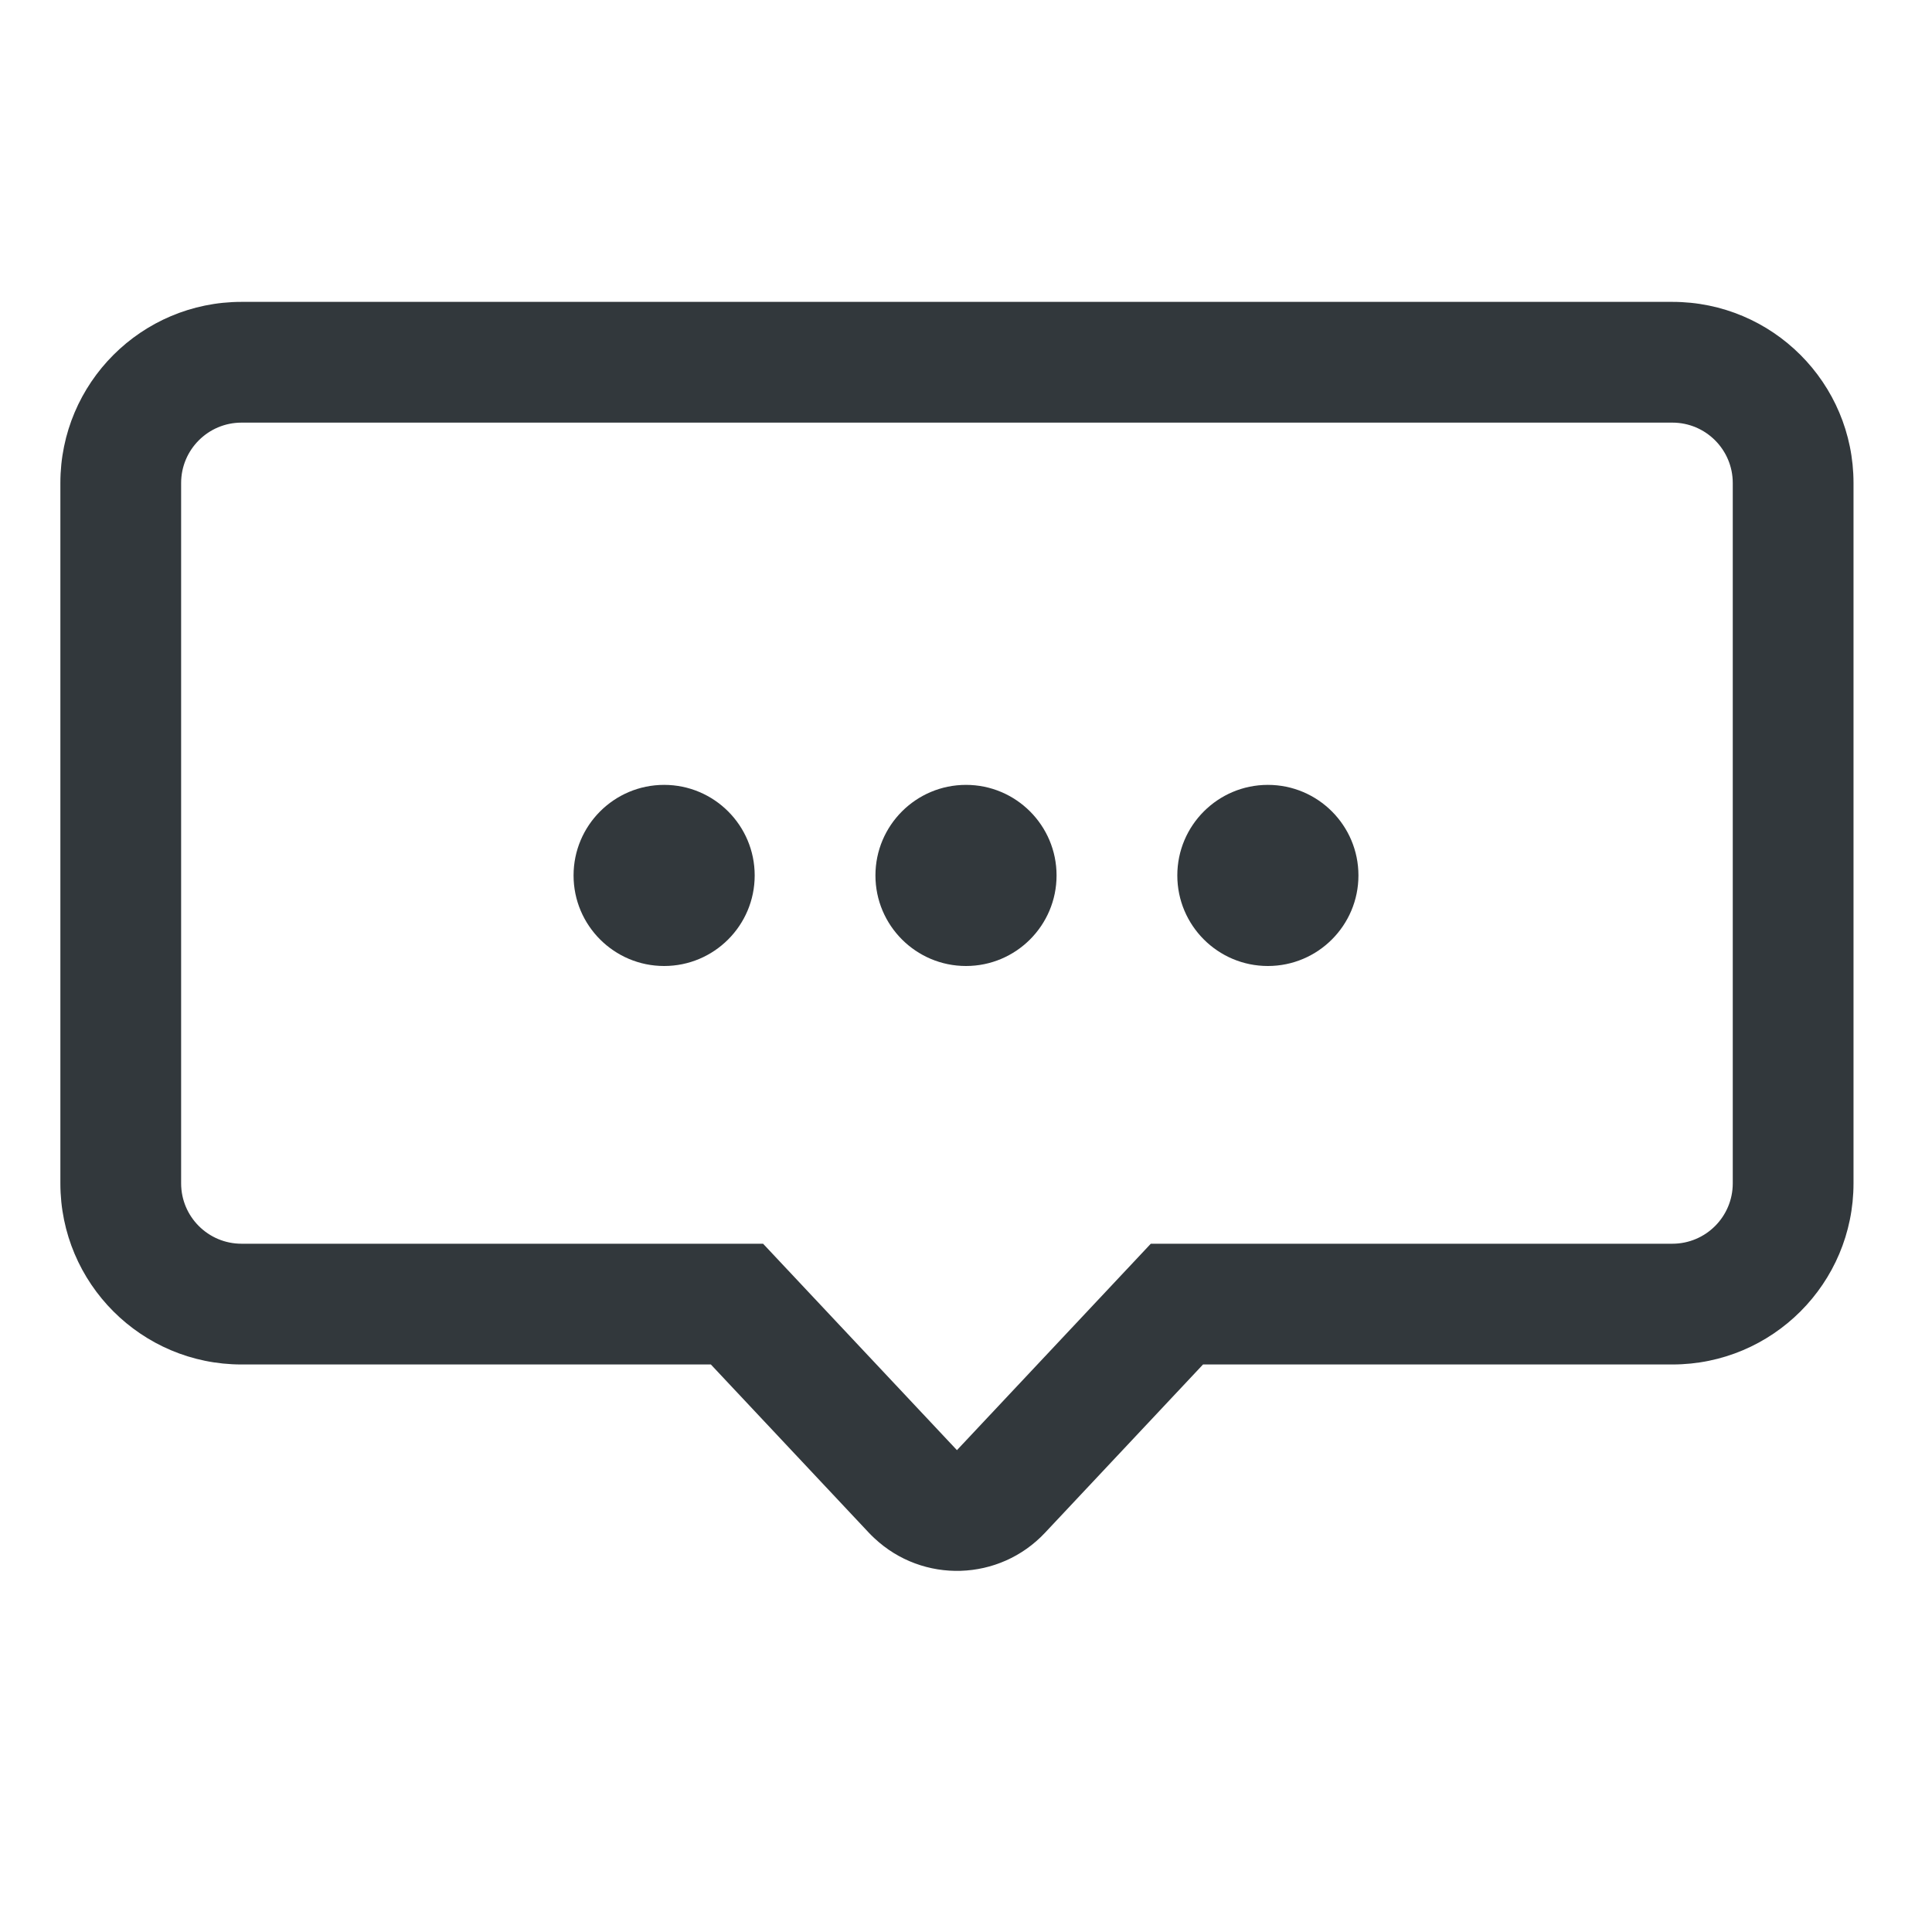 <?xml version="1.0" encoding="UTF-8"?>
<svg width="32px" height="32px" viewBox="0 0 32 32" version="1.1" 
    xmlns="http://www.w3.org/2000/svg" 
    xmlns:xlink="http://www.w3.org/1999/xlink">
    <!-- Generator: Sketch 53.2 (72643) - https://sketchapp.com -->
    <title>icon/secondary/baloon</title>
    <desc>Created with Sketch.</desc>
    <defs>
        <path d="M15.85,24.019 L19.061,20.6 L27.7,20.6 C28.252,20.6 28.7,20.152 28.7,19.6 L28.7,8 C28.7,7.448 28.252,7 27.7,7 L4,7 C3.448,7 3,7.448 3,8 L3,19.6 C3,20.152 3.448,20.6 4,20.6 L12.639,20.6 L15.85,24.019 Z M19.926,22.6 L17.308,25.388 C16.552,26.193 15.286,26.233 14.481,25.476 C14.45,25.448 14.421,25.418 14.392,25.388 L11.774,22.6 L4,22.6 C2.343,22.6 1,21.257 1,19.6 L1,8 C1,6.343 2.343,5 4,5 L27.7,5 C29.357,5 30.7,6.343 30.7,8 L30.7,19.6 C30.7,21.257 29.357,22.6 27.7,22.6 L19.926,22.6 Z M21,16 C20.172,16 19.5,15.328 19.5,14.5 C19.5,13.672 20.172,13 21,13 C21.828,13 22.5,13.672 22.5,14.5 C22.5,15.328 21.828,16 21,16 Z M16,16 C15.172,16 14.5,15.328 14.5,14.5 C14.5,13.672 15.172,13 16,13 C16.828,13 17.5,13.672 17.5,14.5 C17.5,15.328 16.828,16 16,16 Z M11,16 C10.172,16 9.5,15.328 9.5,14.5 C9.5,13.672 10.172,13 11,13 C11.828,13 12.5,13.672 12.5,14.5 C12.5,15.328 11.828,16 11,16 Z" id="path-1"></path>
    </defs>
    <g id="icon/secondary/baloon" stroke="none" stroke-width="1" fill="none" fill-rule="evenodd">
        <rect fill="#FF0000" opacity="0" x="0" y="0" width="32" height="32"></rect>
        <mask id="mask-2" fill="white">
            <use xlink:href="#path-1"></use>
        </mask>
        <use id="Combined-Shape" fill="#32383C" fill-rule="nonzero" xlink:href="#path-1"></use>
    </g>
</svg>